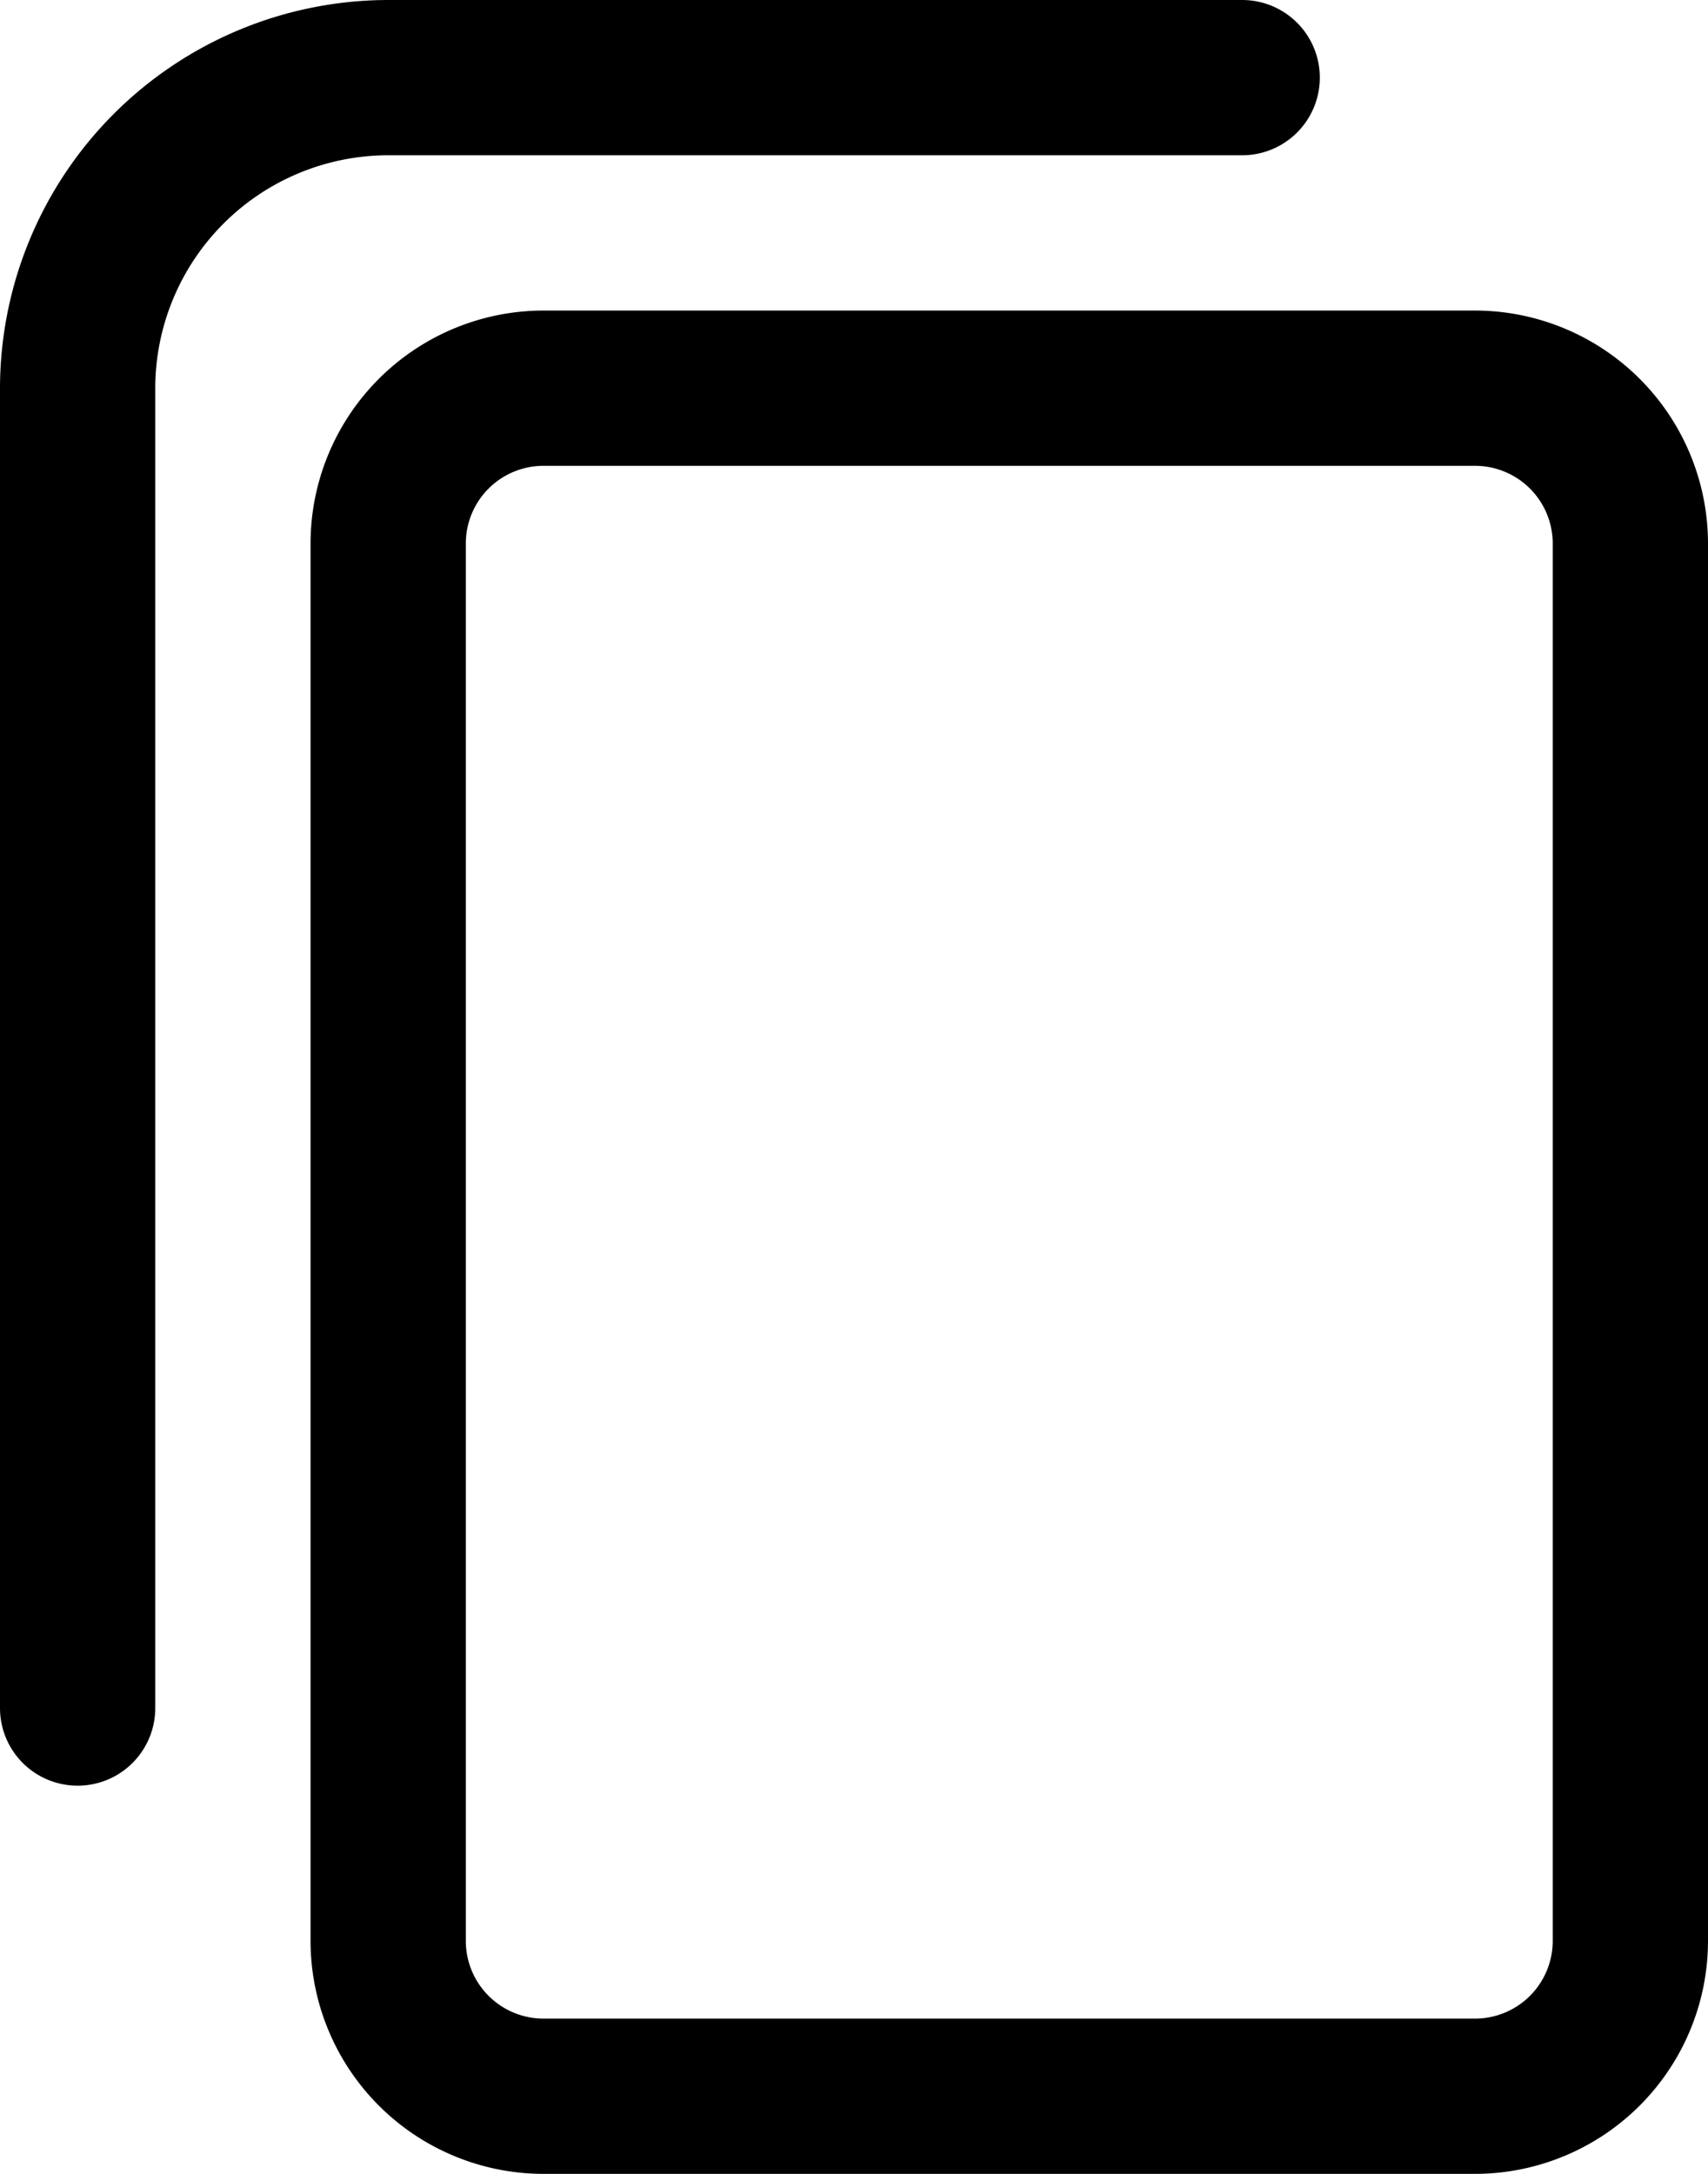 <svg xmlns="http://www.w3.org/2000/svg" xmlns:xlink="http://www.w3.org/1999/xlink" xmlns:svgjs="http://svgjs.com/svgjs" version="1.1" x="0" y="0" style="enable-background:new 0 0 512 512" xml:space="preserve" class="" viewBox="5 2 22 28"><g><g id="Icon_copy" data-name="Icon copy"><path d="m24 6h-12a3.003 3.003 0 0 0 -3 3v18a3.003 3.003 0 0 0 3 3h12a3.003 3.003 0 0 0 3-3v-18a3.003 3.003 0 0 0 -3-3zm1 21a1.001 1.001 0 0 1 -1 1h-12a1.001 1.001 0 0 1 -1-1v-18a1.001 1.001 0 0 1 1-1h12a1.001 1.001 0 0 1 1 1z" fill="#000000" data-original="#000000" class=""/><path d="m21 4a1 1 0 0 0 0-2h-11a5.006 5.006 0 0 0 -5 5v17a1 1 0 0 0 2 0v-17a3.003 3.003 0 0 1 3-3z" fill="#000000" data-original="#000000" class=""/></g></g></svg>
